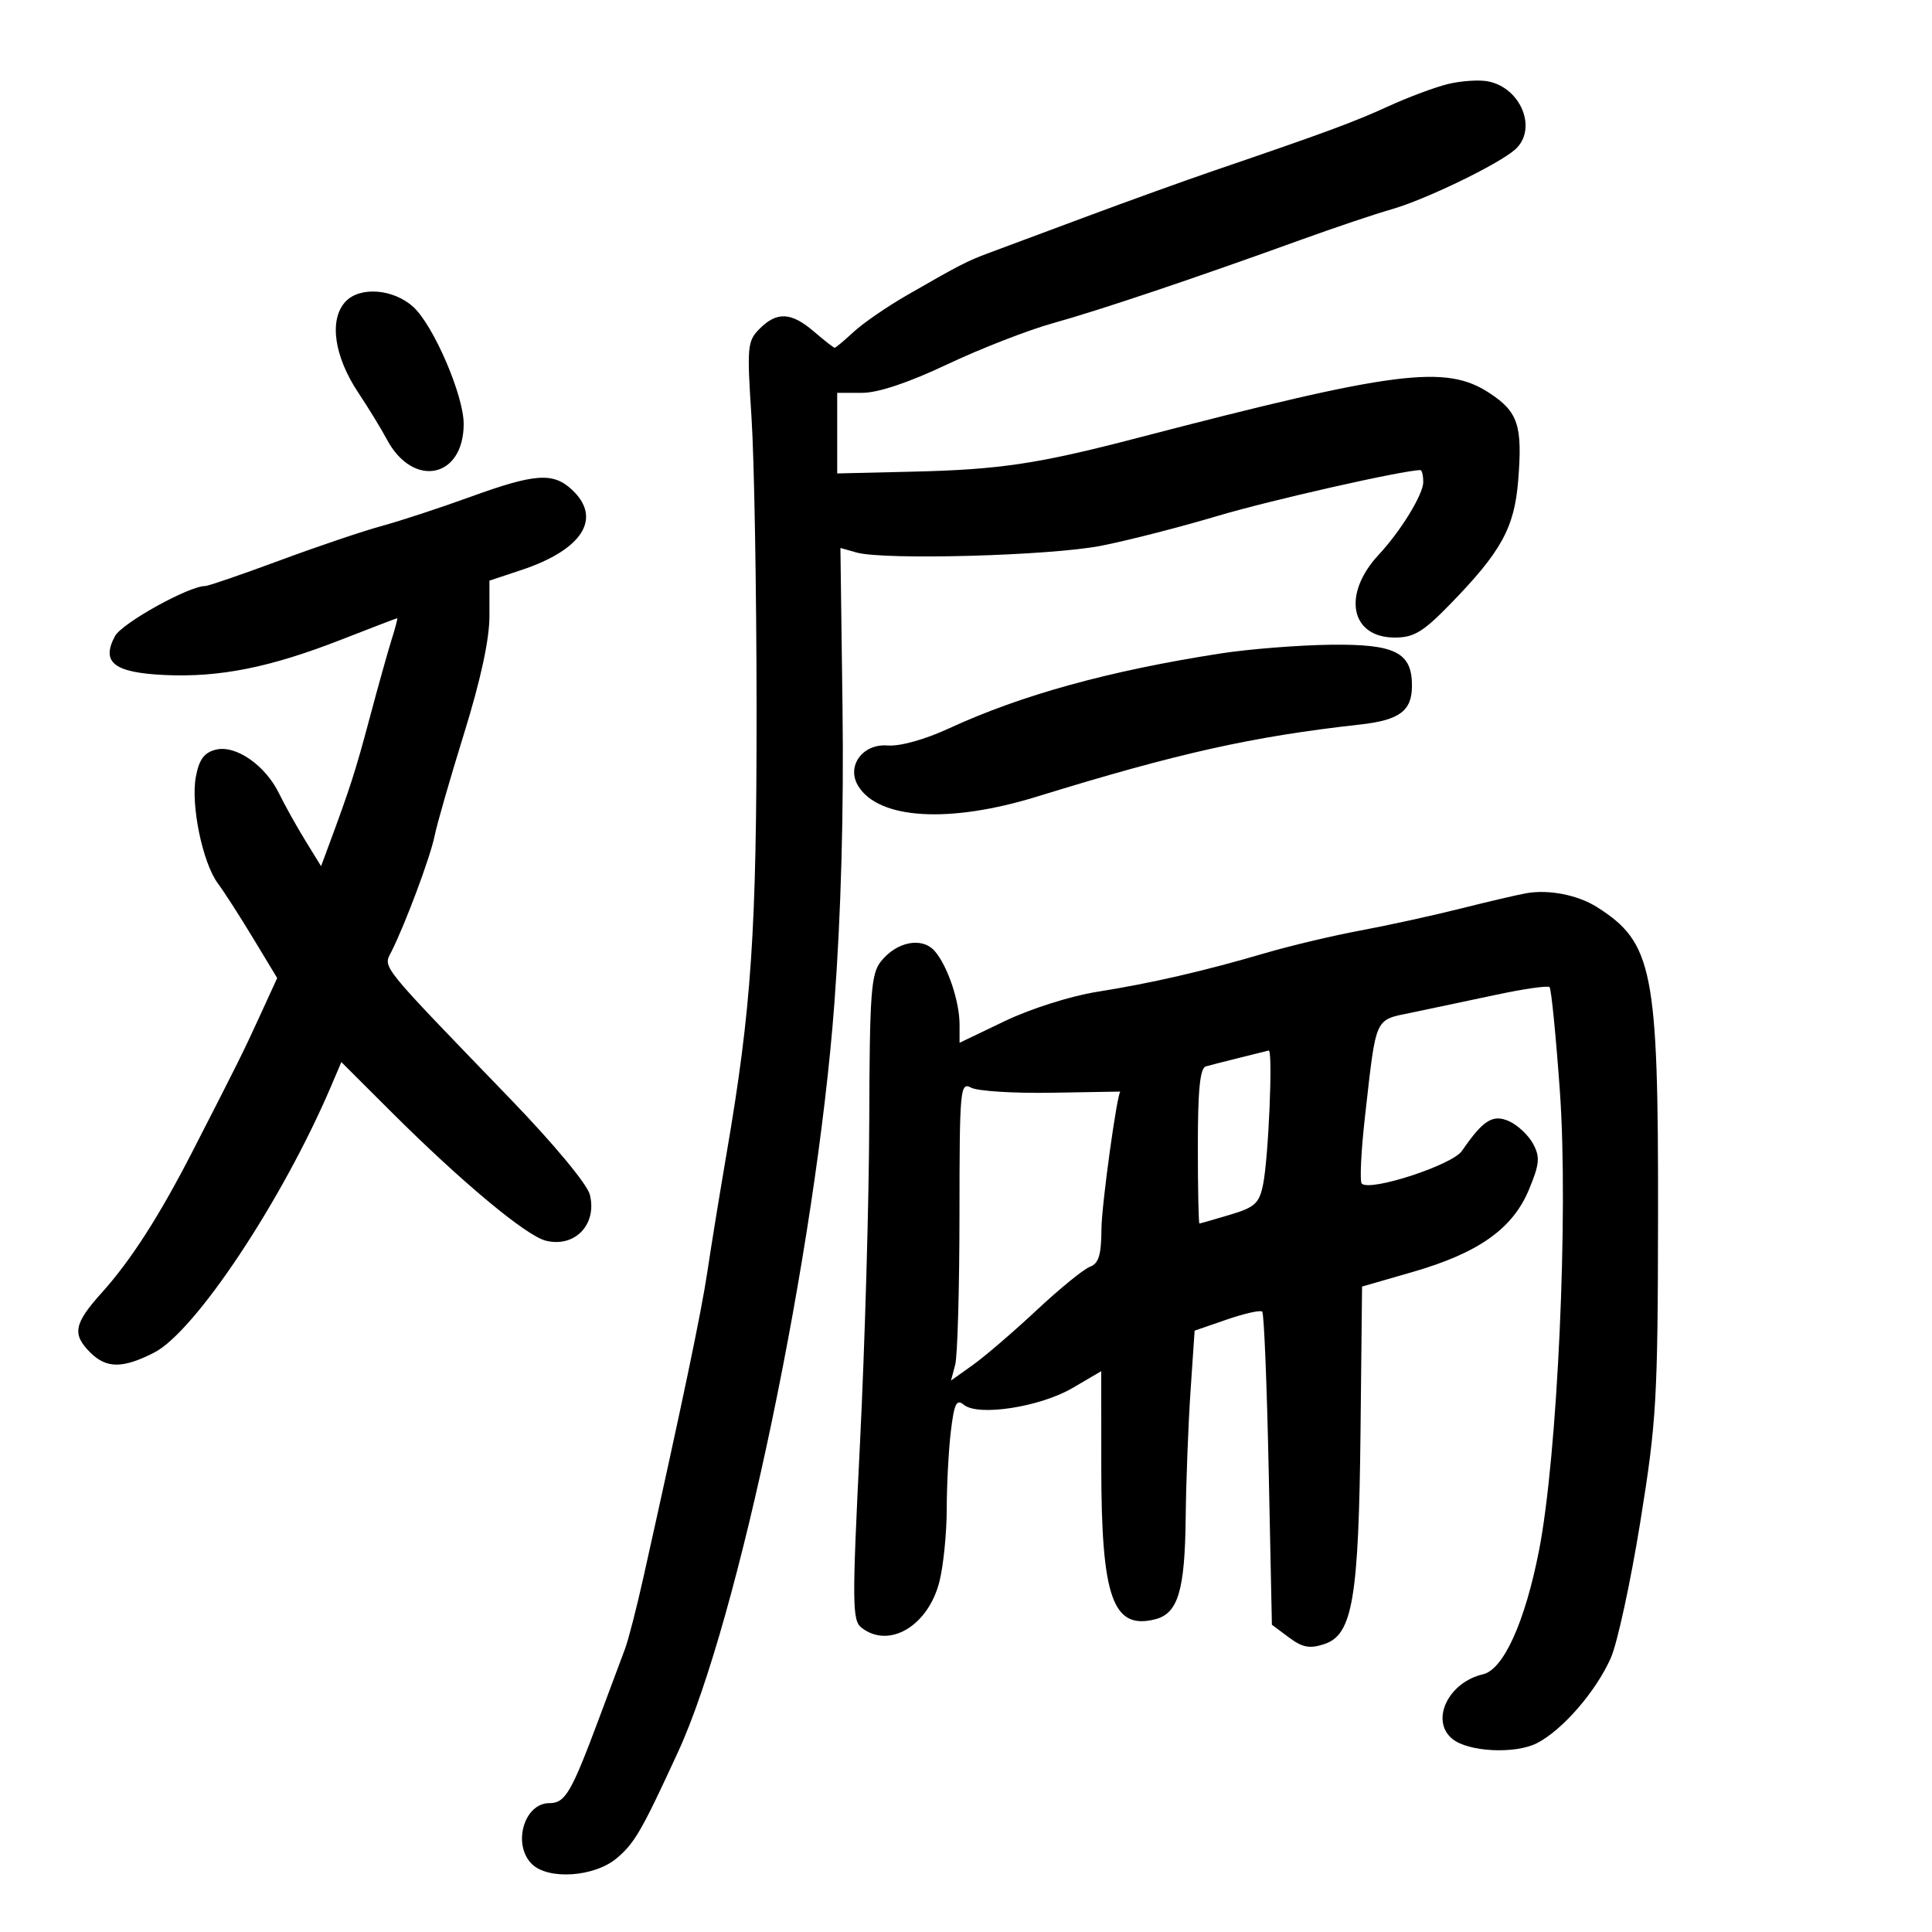 <svg xmlns="http://www.w3.org/2000/svg" width="300" height="300" viewBox="0 0 300 300" version="1.1">
	<path d="M 224.867 13.041 C 222.869 13.525, 218.694 15.082, 215.591 16.501 C 210.165 18.983, 205.925 20.548, 188.500 26.501 C 184.100 28.004, 175.100 31.248, 168.500 33.709 C 161.900 36.170, 155.150 38.685, 153.500 39.299 C 150.152 40.545, 148.943 41.169, 140.860 45.821 C 137.758 47.606, 134.022 50.177, 132.558 51.533 C 131.095 52.890, 129.765 54, 129.604 54 C 129.443 54, 128.004 52.876, 126.406 51.501 C 122.879 48.468, 120.654 48.346, 117.962 51.038 C 116.046 52.954, 115.969 53.782, 116.693 64.788 C 117.116 71.230, 117.471 91.575, 117.481 110 C 117.501 144.482, 116.689 156.559, 112.843 179 C 111.760 185.325, 110.406 193.650, 109.835 197.500 C 108.915 203.704, 106.007 217.598, 99.895 245 C 98.852 249.675, 97.578 254.625, 97.064 256 C 96.550 257.375, 94.786 262.100, 93.144 266.500 C 88.685 278.448, 87.791 279.983, 85.285 279.992 C 81.376 280.006, 79.538 286.395, 82.571 289.429 C 85.093 291.950, 92.286 291.471, 95.757 288.551 C 98.548 286.203, 99.653 284.288, 105.306 272 C 114.671 251.647, 126.708 193.983, 129.562 155.799 C 130.596 141.965, 131.036 125.930, 130.825 109.821 L 130.500 85.086 133 85.793 C 137.291 87.007, 163.133 86.294, 171 84.744 C 175.125 83.932, 183.225 81.857, 189 80.134 C 197.193 77.689, 217.930 73, 220.551 73 C 220.798 73, 221 73.837, 221 74.860 C 221 76.770, 217.510 82.463, 214.084 86.140 C 208.373 92.271, 209.683 99, 216.588 99 C 219.537 99, 220.971 98.136, 225.158 93.838 C 233.114 85.670, 235.153 81.967, 235.743 74.617 C 236.430 66.050, 235.743 63.962, 231.270 61.023 C 224.485 56.565, 216.699 57.562, 176.500 68.035 C 161.147 72.035, 155.231 72.921, 141.750 73.238 L 130 73.514 130 67.257 L 130 61 133.866 61 C 136.363 61, 141.056 59.429, 147.116 56.564 C 152.277 54.125, 159.650 51.254, 163.500 50.185 C 170.726 48.178, 185.434 43.233, 202 37.239 C 207.225 35.348, 213.560 33.217, 216.078 32.502 C 221.293 31.022, 232.635 25.538, 235.250 23.233 C 238.810 20.094, 236.203 13.584, 231 12.624 C 229.625 12.370, 226.865 12.558, 224.867 13.041 M 53.604 46.885 C 51.072 49.683, 51.888 55.350, 55.633 60.973 C 57.210 63.342, 59.202 66.599, 60.060 68.213 C 64.127 75.864, 72 74.287, 72 65.822 C 72 61.384, 67.302 50.488, 64.164 47.649 C 61.039 44.820, 55.814 44.443, 53.604 46.885 M 73 77.167 C 68.325 78.865, 62.128 80.899, 59.228 81.687 C 56.328 82.476, 49.177 84.894, 43.337 87.061 C 37.496 89.227, 32.332 91, 31.862 91 C 29.309 91, 18.929 96.765, 17.849 98.783 C 15.662 102.869, 17.697 104.453, 25.604 104.817 C 34.124 105.209, 41.960 103.637, 52.993 99.322 C 57.664 97.495, 61.570 96, 61.673 96 C 61.776 96, 61.396 97.463, 60.829 99.250 C 60.262 101.037, 58.719 106.550, 57.400 111.500 C 55.211 119.715, 54.349 122.394, 50.970 131.500 L 49.856 134.500 47.396 130.500 C 46.043 128.300, 44.220 125.029, 43.345 123.230 C 41.197 118.817, 36.601 115.632, 33.502 116.410 C 31.699 116.863, 30.916 117.930, 30.411 120.624 C 29.594 124.979, 31.462 134.002, 33.841 137.189 C 34.790 138.460, 37.248 142.283, 39.304 145.685 L 43.042 151.870 40.378 157.685 C 37.729 163.468, 37.047 164.841, 29.882 178.809 C 24.750 188.814, 20.319 195.712, 15.805 200.728 C 11.482 205.531, 11.164 207.164, 14 210 C 16.517 212.517, 19.048 212.526, 23.928 210.037 C 30.296 206.788, 43.839 186.406, 51.389 168.710 L 53.006 164.920 60.814 172.710 C 71.633 183.505, 81.687 191.883, 84.740 192.650 C 89.256 193.783, 92.753 190.137, 91.591 185.508 C 91.182 183.876, 86.004 177.645, 79.194 170.590 C 58.645 149.301, 59.488 150.345, 60.778 147.772 C 62.970 143.403, 66.825 133.073, 67.484 129.800 C 67.849 127.985, 69.915 120.806, 72.074 113.847 C 74.638 105.582, 76 99.280, 76 95.677 L 76 90.161 80.943 88.519 C 90.470 85.355, 93.556 80.459, 88.811 76.039 C 85.882 73.310, 83.071 73.511, 73 77.167 M 189.500 101.474 C 172.149 104.171, 158.573 107.922, 147.276 113.140 C 143.589 114.843, 139.741 115.910, 137.835 115.757 C 133.918 115.444, 131.360 119.003, 133.287 122.088 C 136.506 127.243, 147.445 127.880, 161 123.702 C 182.961 116.932, 194.469 114.365, 211.180 112.506 C 217.339 111.820, 219.250 110.390, 219.250 106.464 C 219.250 101.298, 216.639 99.988, 206.595 100.115 C 201.593 100.179, 193.900 100.790, 189.500 101.474 M 237 138.700 C 235.625 138.946, 231.007 140.024, 226.737 141.098 C 222.468 142.171, 215.493 143.698, 211.237 144.491 C 206.982 145.283, 200.350 146.857, 196.500 147.987 C 186.917 150.800, 178.833 152.661, 170.301 154.018 C 166.247 154.663, 160.023 156.639, 156.051 158.543 L 149 161.922 149 159.110 C 149 155.490, 147.150 150, 145.152 147.693 C 143.196 145.435, 139.226 146.201, 136.772 149.311 C 135.256 151.232, 135.036 154.257, 134.978 174 C 134.941 186.375, 134.296 208.875, 133.544 224 C 132.297 249.063, 132.318 251.611, 133.779 252.750 C 138.055 256.084, 144.138 252.479, 145.875 245.583 C 146.494 243.125, 147.004 238.051, 147.009 234.307 C 147.013 230.563, 147.301 225.135, 147.649 222.244 C 148.167 217.927, 148.527 217.192, 149.659 218.132 C 151.876 219.971, 161.493 218.487, 166.547 215.525 L 171 212.916 171.006 227.708 C 171.013 248.070, 172.781 253.097, 179.354 251.447 C 182.919 250.553, 183.988 247.015, 184.112 235.703 C 184.173 230.091, 184.511 221.253, 184.862 216.062 L 185.500 206.623 190.500 204.898 C 193.250 203.949, 195.725 203.396, 196 203.668 C 196.275 203.940, 196.725 214.991, 197 228.226 L 197.500 252.289 200.146 254.262 C 202.258 255.837, 203.369 256.045, 205.646 255.291 C 210.038 253.837, 210.985 248.243, 211.263 222.138 L 211.500 199.776 219.338 197.516 C 229.573 194.564, 234.894 190.800, 237.409 184.733 C 239.066 180.733, 239.165 179.676, 238.068 177.627 C 237.360 176.304, 235.698 174.728, 234.375 174.125 C 231.816 172.959, 230.332 173.884, 227 178.721 C 225.490 180.913, 212.738 185.071, 211.456 183.789 C 211.120 183.453, 211.346 178.750, 211.959 173.339 C 213.745 157.584, 213.350 158.451, 219.297 157.220 C 222.159 156.627, 228.017 155.390, 232.316 154.470 C 236.615 153.551, 240.349 153.016, 240.615 153.282 C 240.881 153.548, 241.602 160.823, 242.217 169.448 C 243.572 188.450, 241.852 226.174, 238.962 240.845 C 236.780 251.922, 233.453 259.251, 230.272 259.985 C 224.883 261.230, 222.063 267.148, 225.501 270 C 227.966 272.047, 235.297 272.415, 238.686 270.662 C 242.656 268.609, 247.836 262.626, 250.128 257.444 C 251.139 255.157, 253.194 245.684, 254.694 236.393 C 257.232 220.672, 257.424 217.350, 257.460 188.500 C 257.509 150.689, 256.644 146.341, 247.985 140.855 C 245.008 138.969, 240.477 138.080, 237 138.700 M 192.500 164.244 C 190.300 164.790, 187.938 165.394, 187.250 165.587 C 186.339 165.842, 186 169.197, 186 177.969 C 186 184.586, 186.113 189.993, 186.250 189.985 C 186.387 189.976, 188.515 189.367, 190.977 188.631 C 194.880 187.465, 195.541 186.858, 196.136 183.896 C 196.985 179.671, 197.681 162.954, 197 163.126 C 196.725 163.196, 194.700 163.699, 192.500 164.244 M 148.986 188.715 C 148.979 200.147, 148.679 210.596, 148.321 211.936 L 147.670 214.371 151.053 211.962 C 152.914 210.637, 157.375 206.805, 160.968 203.446 C 164.561 200.087, 168.287 197.052, 169.250 196.701 C 170.608 196.206, 171.008 194.881, 171.035 190.781 C 171.059 187.088, 173.494 169.500, 173.980 169.500 C 173.991 169.500, 169.188 169.582, 163.306 169.681 C 157.425 169.781, 151.800 169.428, 150.806 168.896 C 149.092 167.979, 148.999 168.985, 148.986 188.715" stroke="none" fill="black" fill-rule="evenodd"/>
</svg>